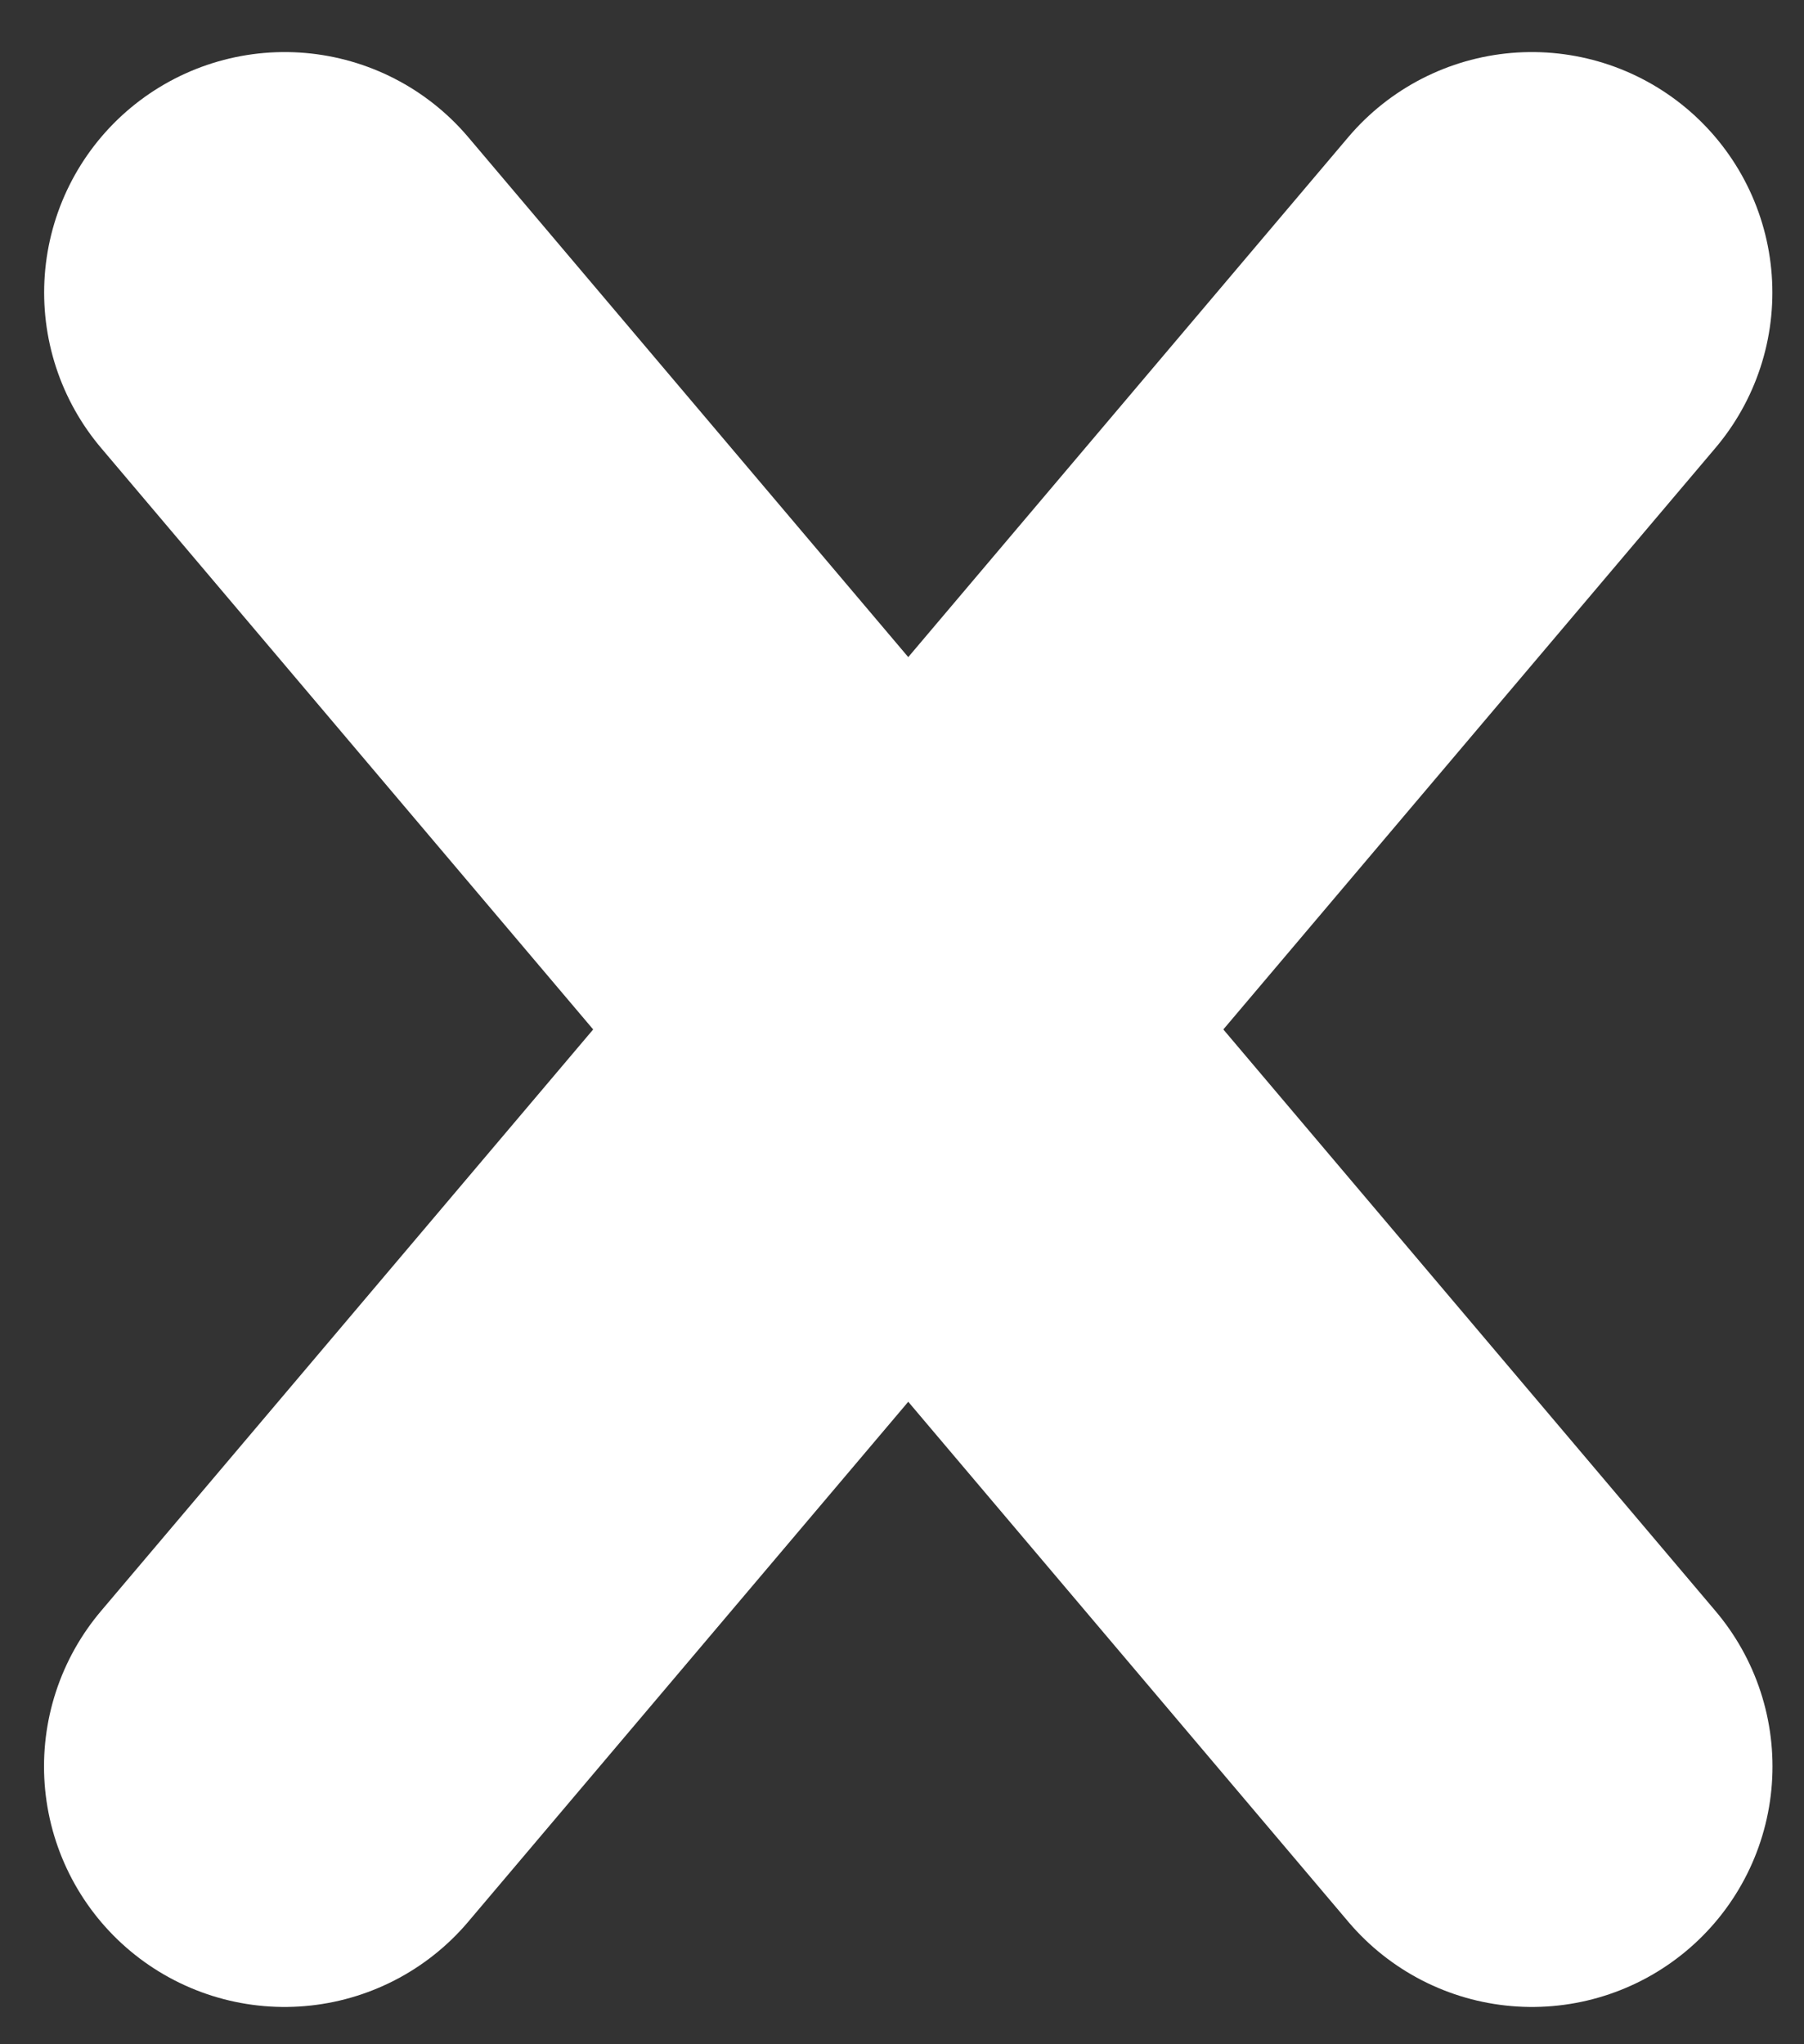 <?xml version="1.0" encoding="UTF-8"?>
<svg width="15px" height="17px" viewBox="0 0 15 17" version="1.1" xmlns="http://www.w3.org/2000/svg" xmlns:xlink="http://www.w3.org/1999/xlink">
    <rect x="0" y="0" width="15" height="17" fill="#333333" stroke="none"/>
    <!-- Generator: Sketch 51 (57462) - http://www.bohemiancoding.com/sketch -->
    <title>close</title>
    <desc>Created with Sketch.</desc>
    <defs></defs>
    <g id="Gameplay-Slimbar" stroke="none" stroke-width="1" fill="none" fill-rule="evenodd" stroke-linecap="round" stroke-linejoin="round">
        <g id="02---Home-Screen---Other-Modes" transform="translate(-535, -252)" stroke="#FFFFFF" stroke-width="4">
            <g id="other-modes" transform="translate(0, 234)">
                <g id="close" transform="translate(537, 20)">
                    <path d="M0.367,0.433 L10.738,12.69" id="Line"></path>
                    <path d="M0.367,0.433 L10.738,12.69" id="Line-Copy" transform="translate(5.552, 6.562) scale(-1, 1) translate(-5.552, -6.562) "></path>
                </g>
            </g>
        </g>
    </g>
</svg>